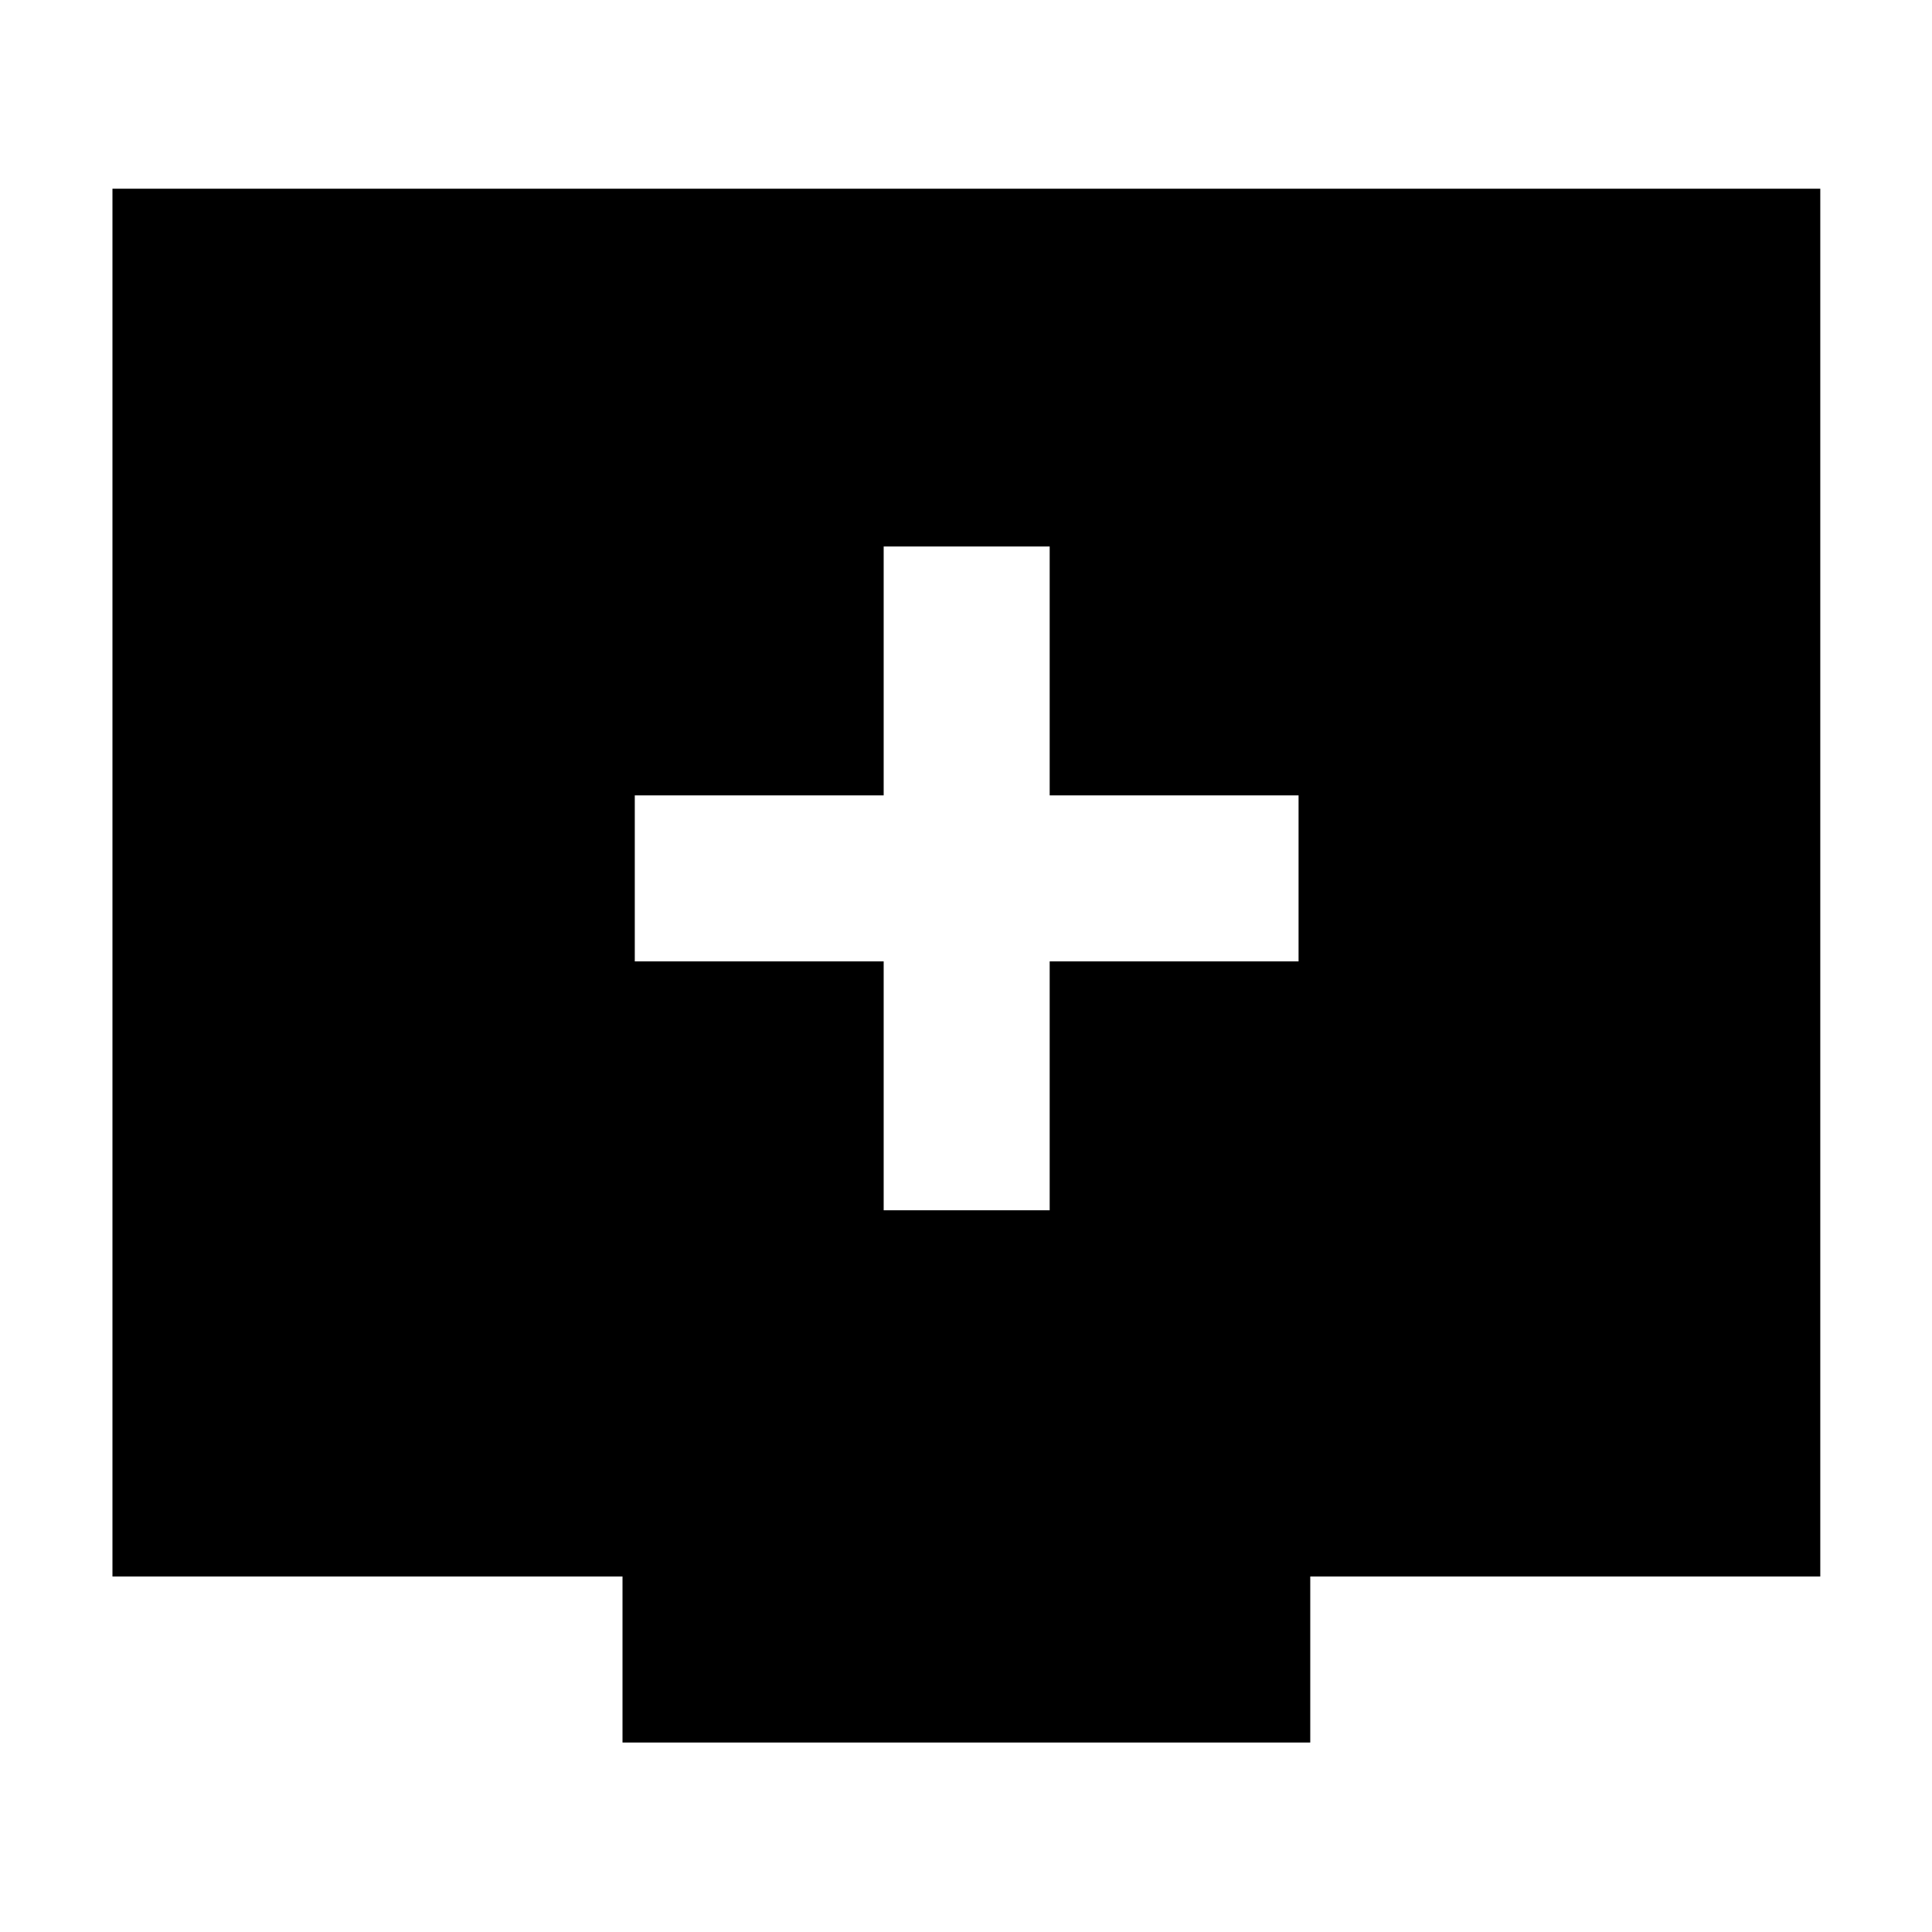<svg xmlns="http://www.w3.org/2000/svg" height="40" viewBox="0 -960 960 960" width="40"><path d="M439.09-358.62h82.49v-123.67h123.67v-82.49H521.58v-123.67h-82.49v123.67H315.42v82.49h123.67v123.67ZM309.32-94.15v-82.5H55.88v-689.58h848.61v689.58H651.06v82.5H309.32Z"/></svg>